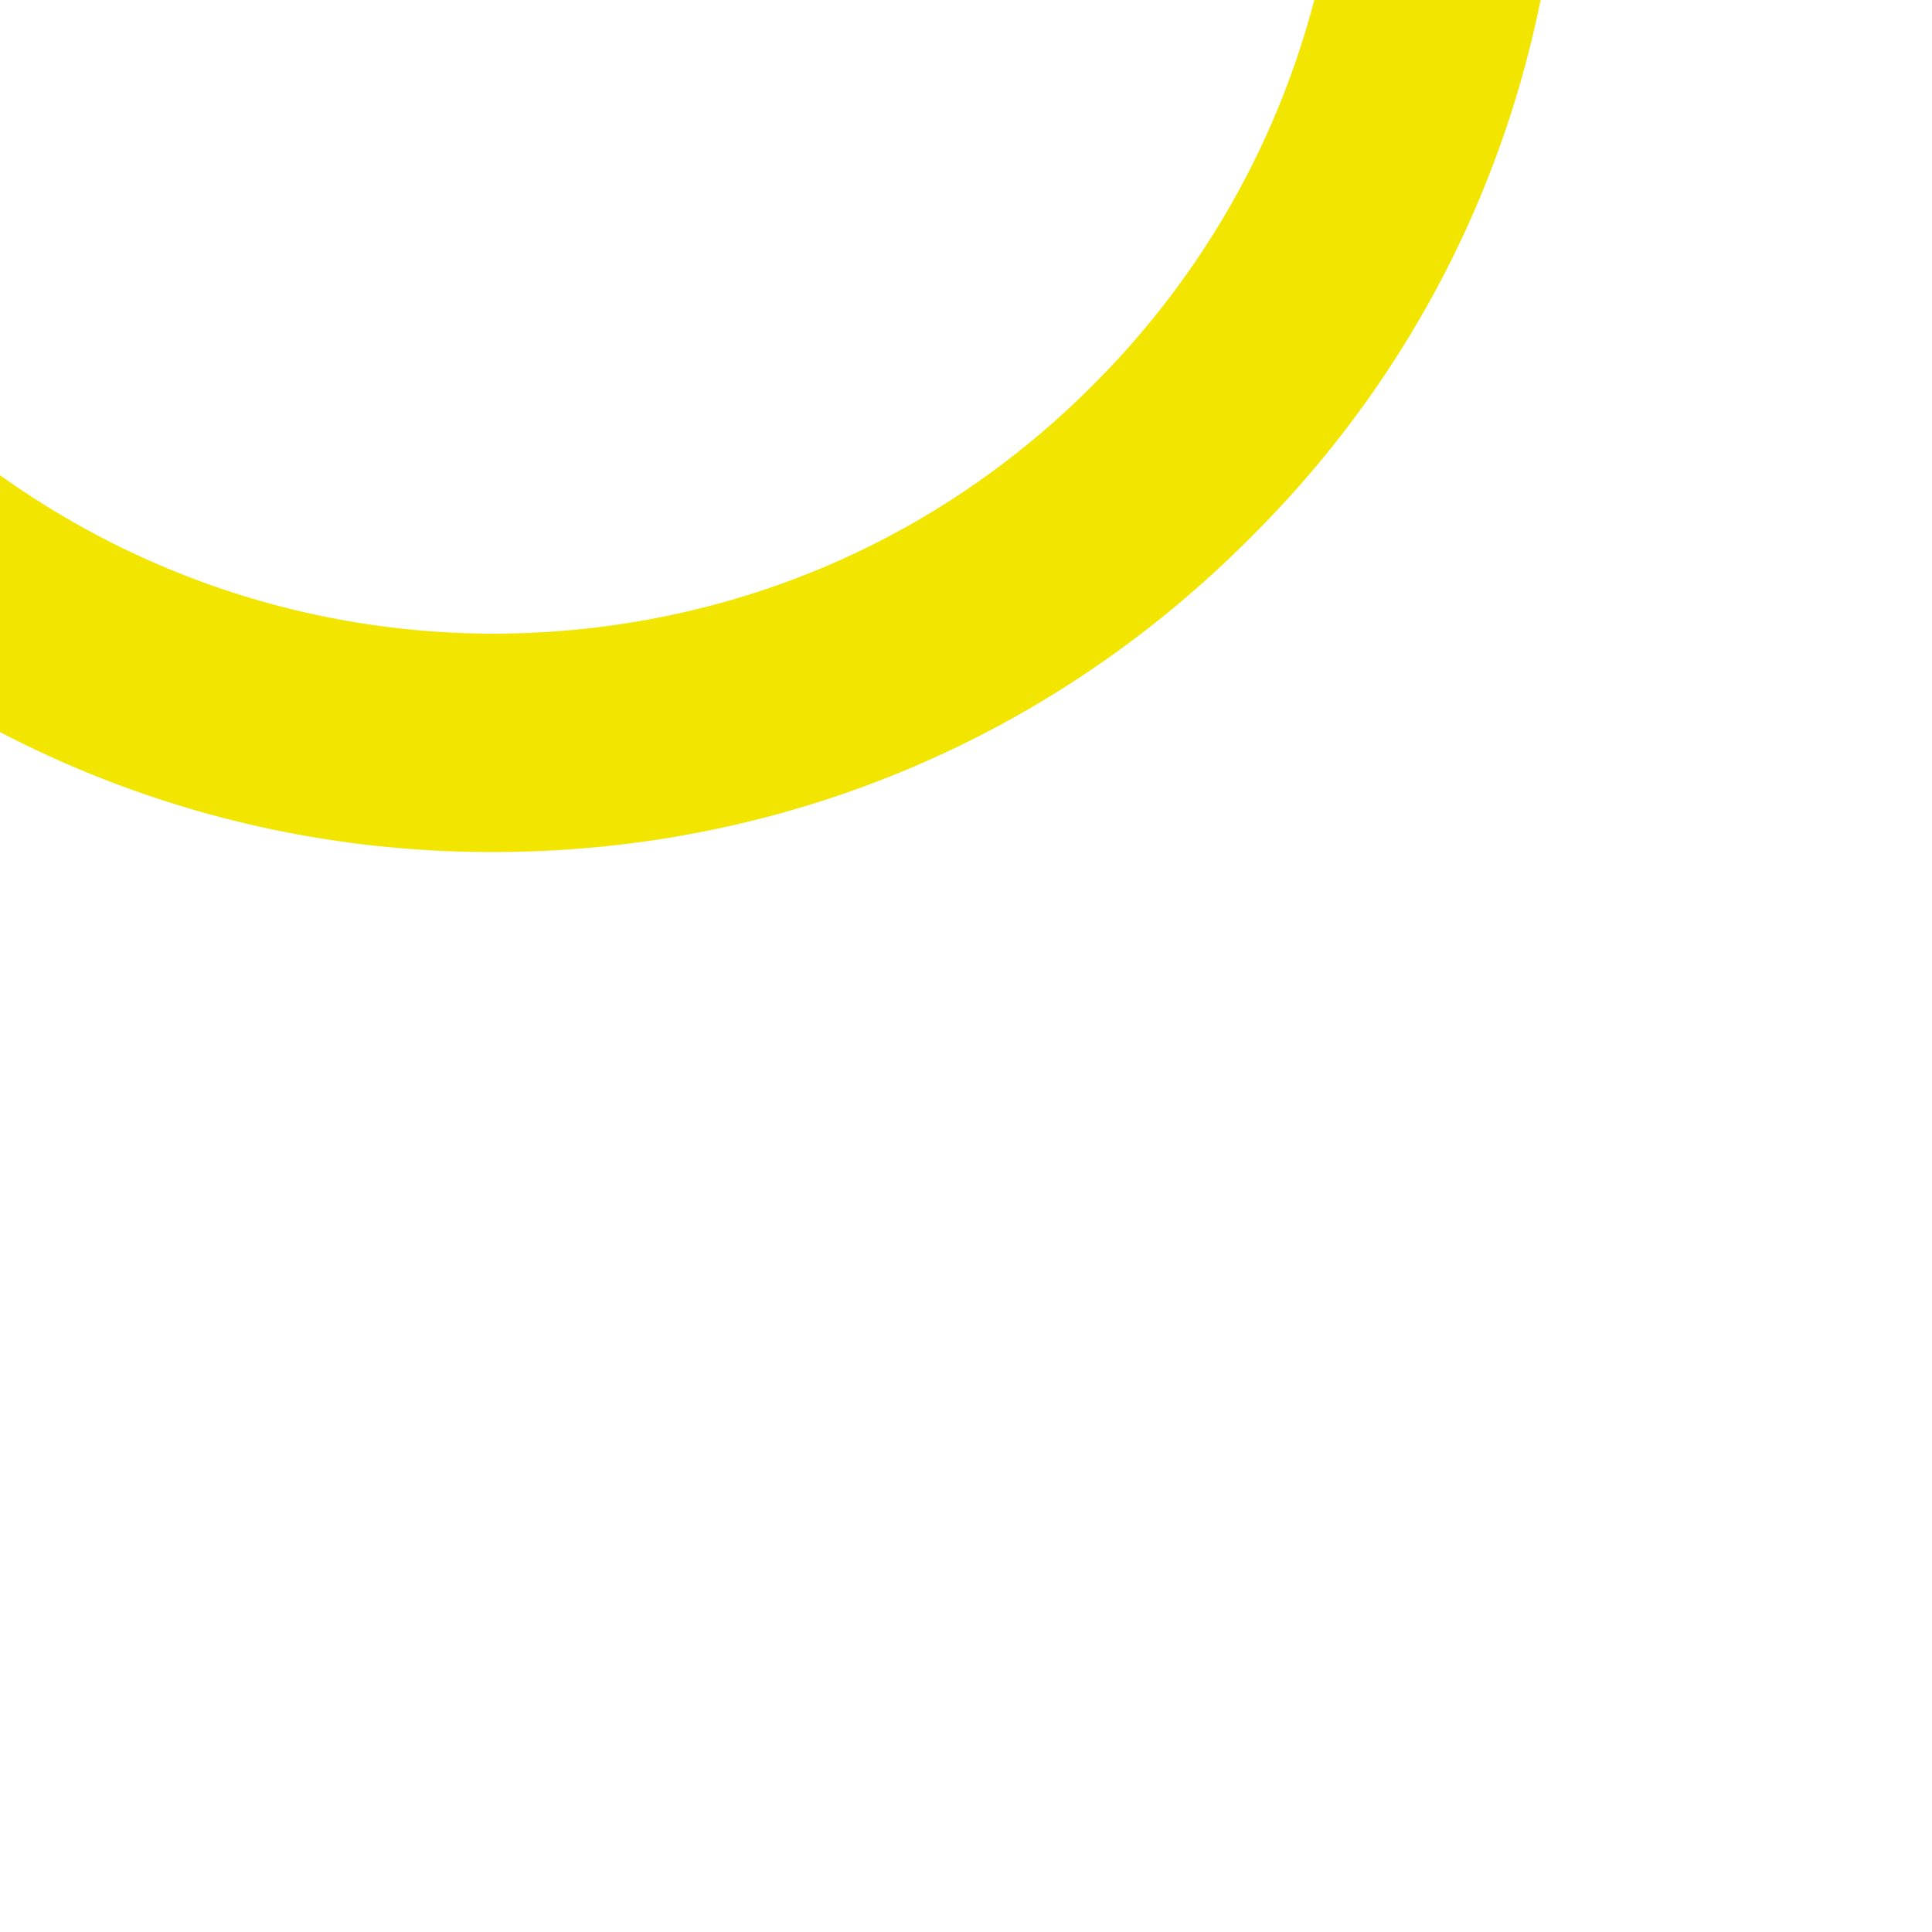 <?xml version="1.0" encoding="UTF-8"?>
<svg id="Calque_1" xmlns="http://www.w3.org/2000/svg" version="1.1" viewBox="0 0 200 200">
  <!-- Generator: Adobe Illustrator 29.1.0, SVG Export Plug-In . SVG Version: 2.1.0 Build 142)  -->
  <defs>
    <style>
      .st0 {
        fill: #f2e500;
      }
    </style>
  </defs>
  <path class="st0" d="M-28.3-99.8l16.3,15.9c-16.3,16.7-25.2,38.8-25,62.1.4,48.5,40.1,87.6,88.6,87.4,23.6-.2,45.5-9.4,62-26.2,16.5-16.7,25.4-38.9,25.4-62.4h22.7c.2,29.4-11,57.4-31.9,78.3-20.8,21.1-48.5,32.7-78,32.9-61.1.5-111-48.8-111.5-109.9-.2-29.4,10.9-57.1,31.5-78.1"/>
</svg>